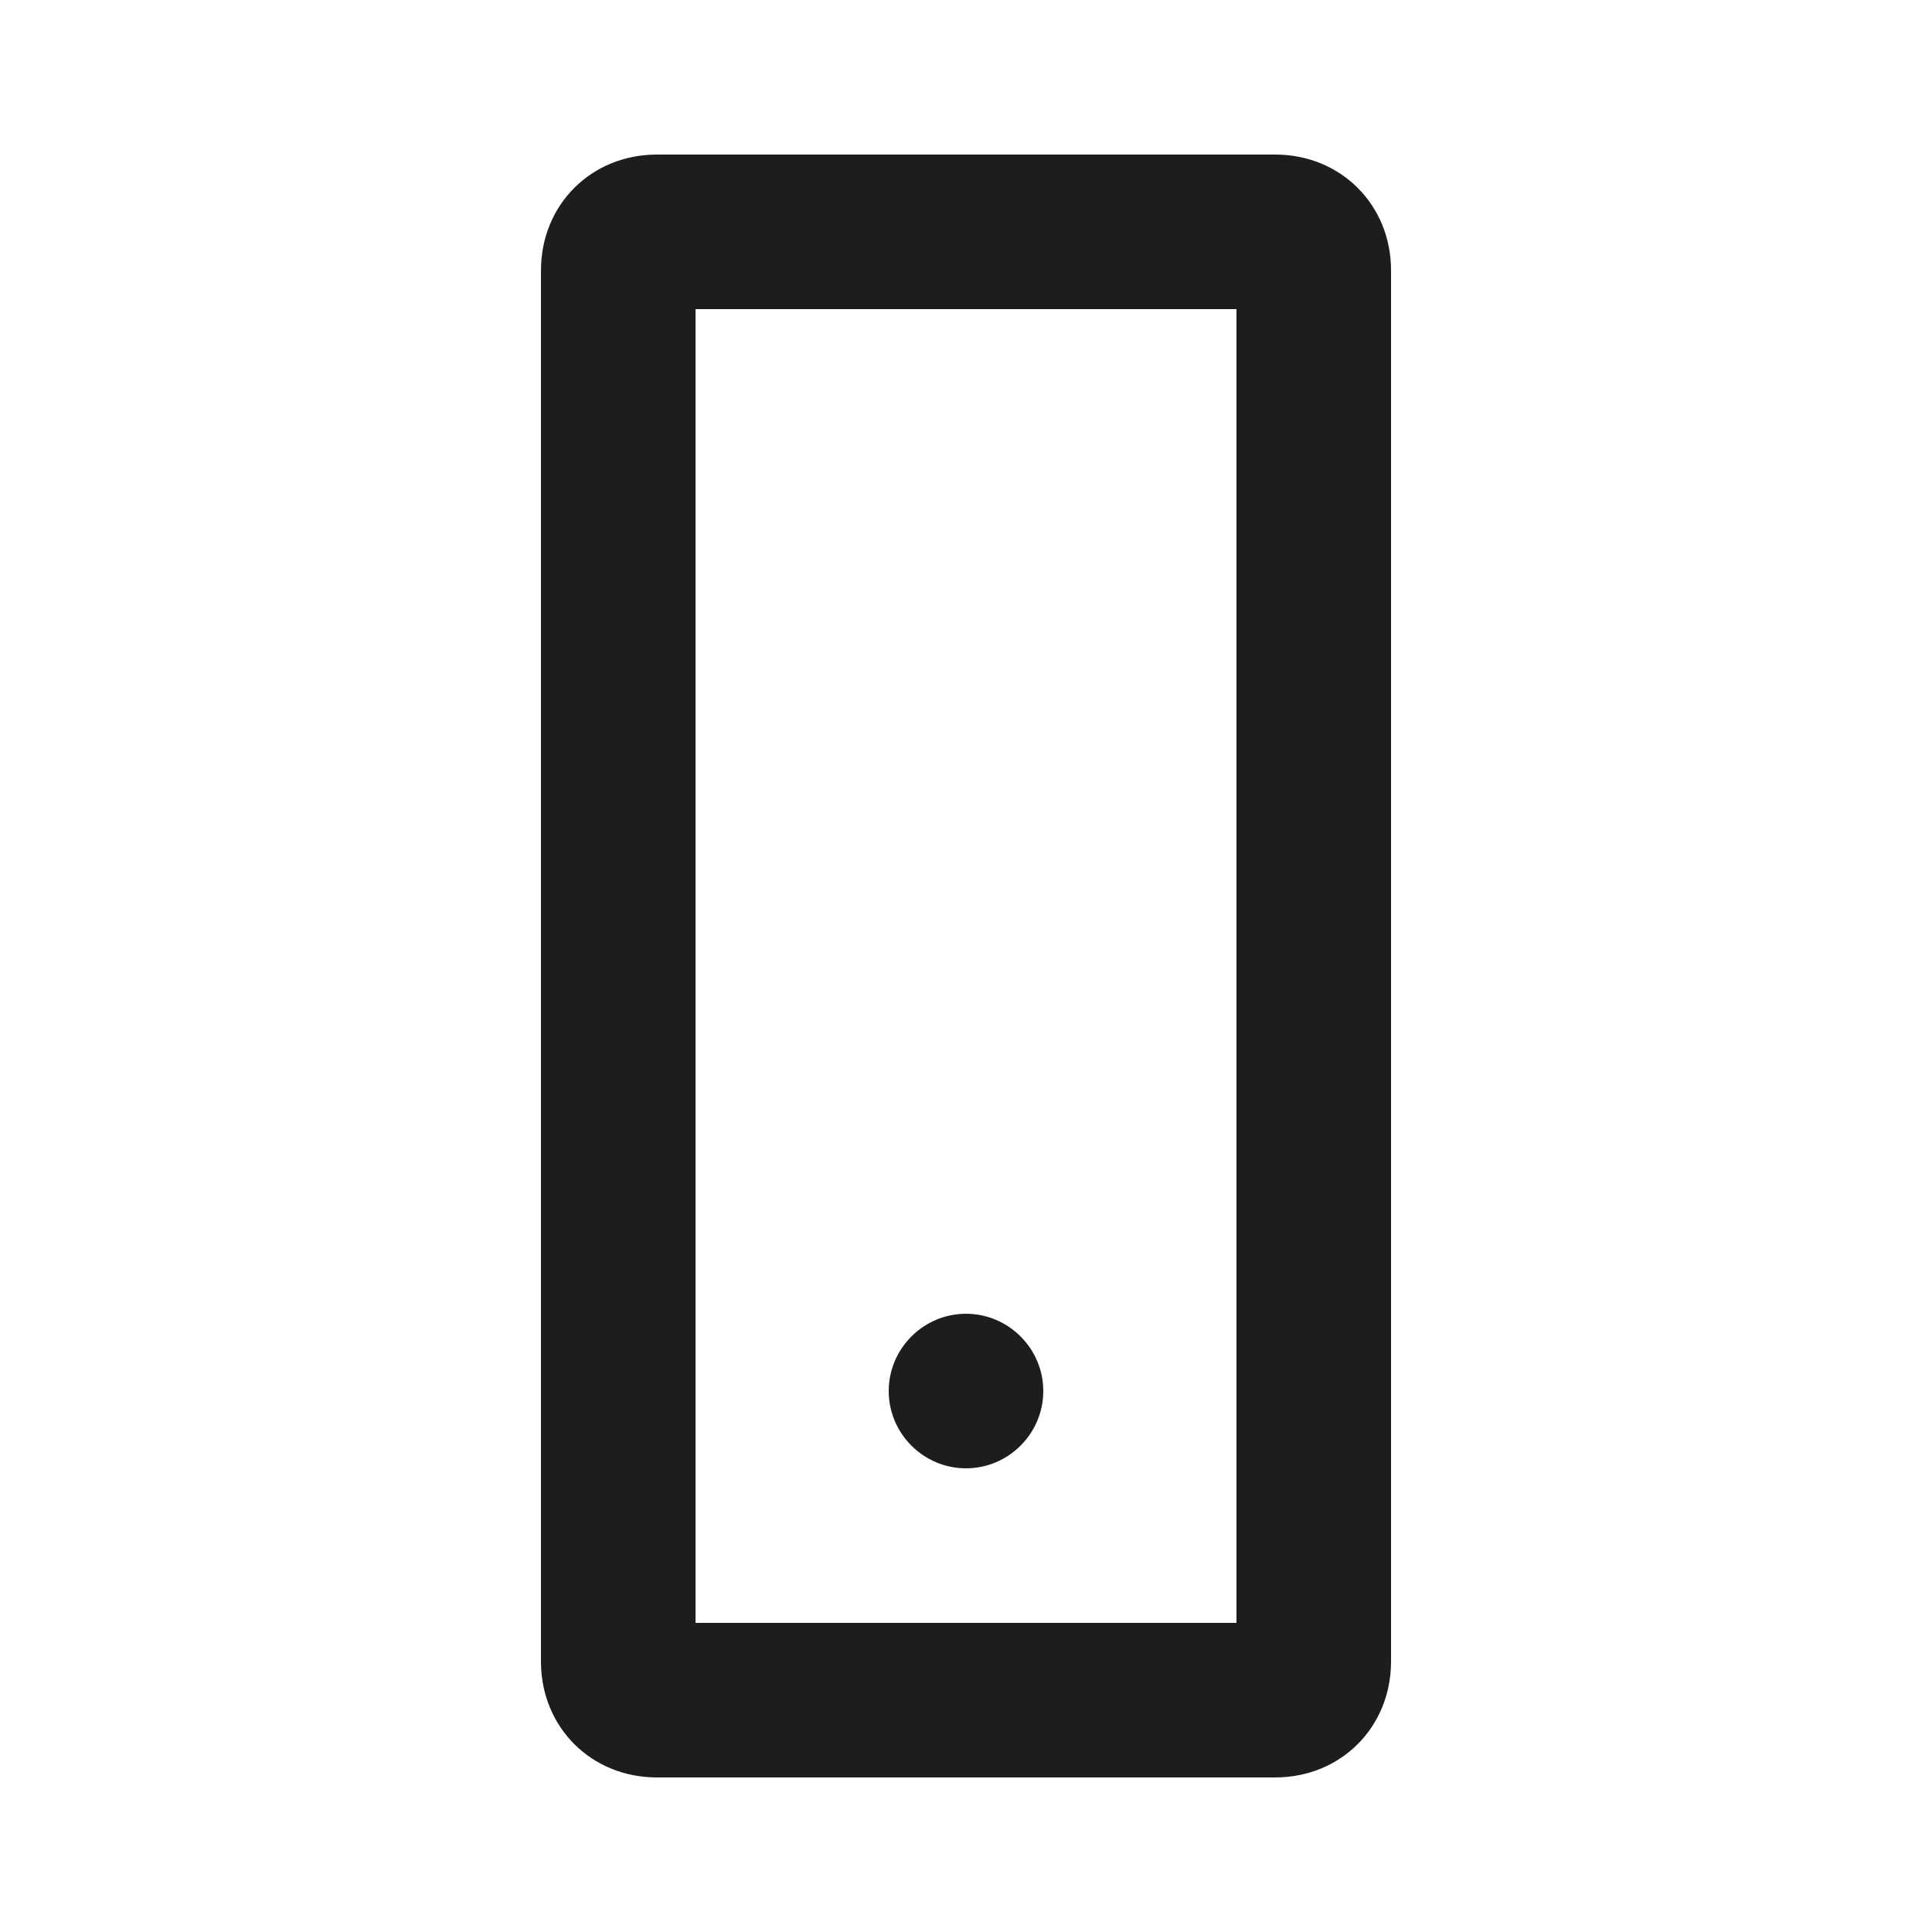 <svg xmlns="http://www.w3.org/2000/svg" width="50" height="50" viewBox="0 0 50 50">
  <path fill="#1d1d1f" d="M33,46H17c-1.7,0-3-1.3-3-3V7c0-1.7,1.3-3,3-3h16c1.7,0,3,1.3,3,3v36C36,44.7,34.7,46,33,46z M18,42h14V8H18V42z M25,38c-1.1,0-2-0.9-2-2s0.9-2,2-2s2,0.9,2,2S26.1,38,25,38z"/>
</svg>
